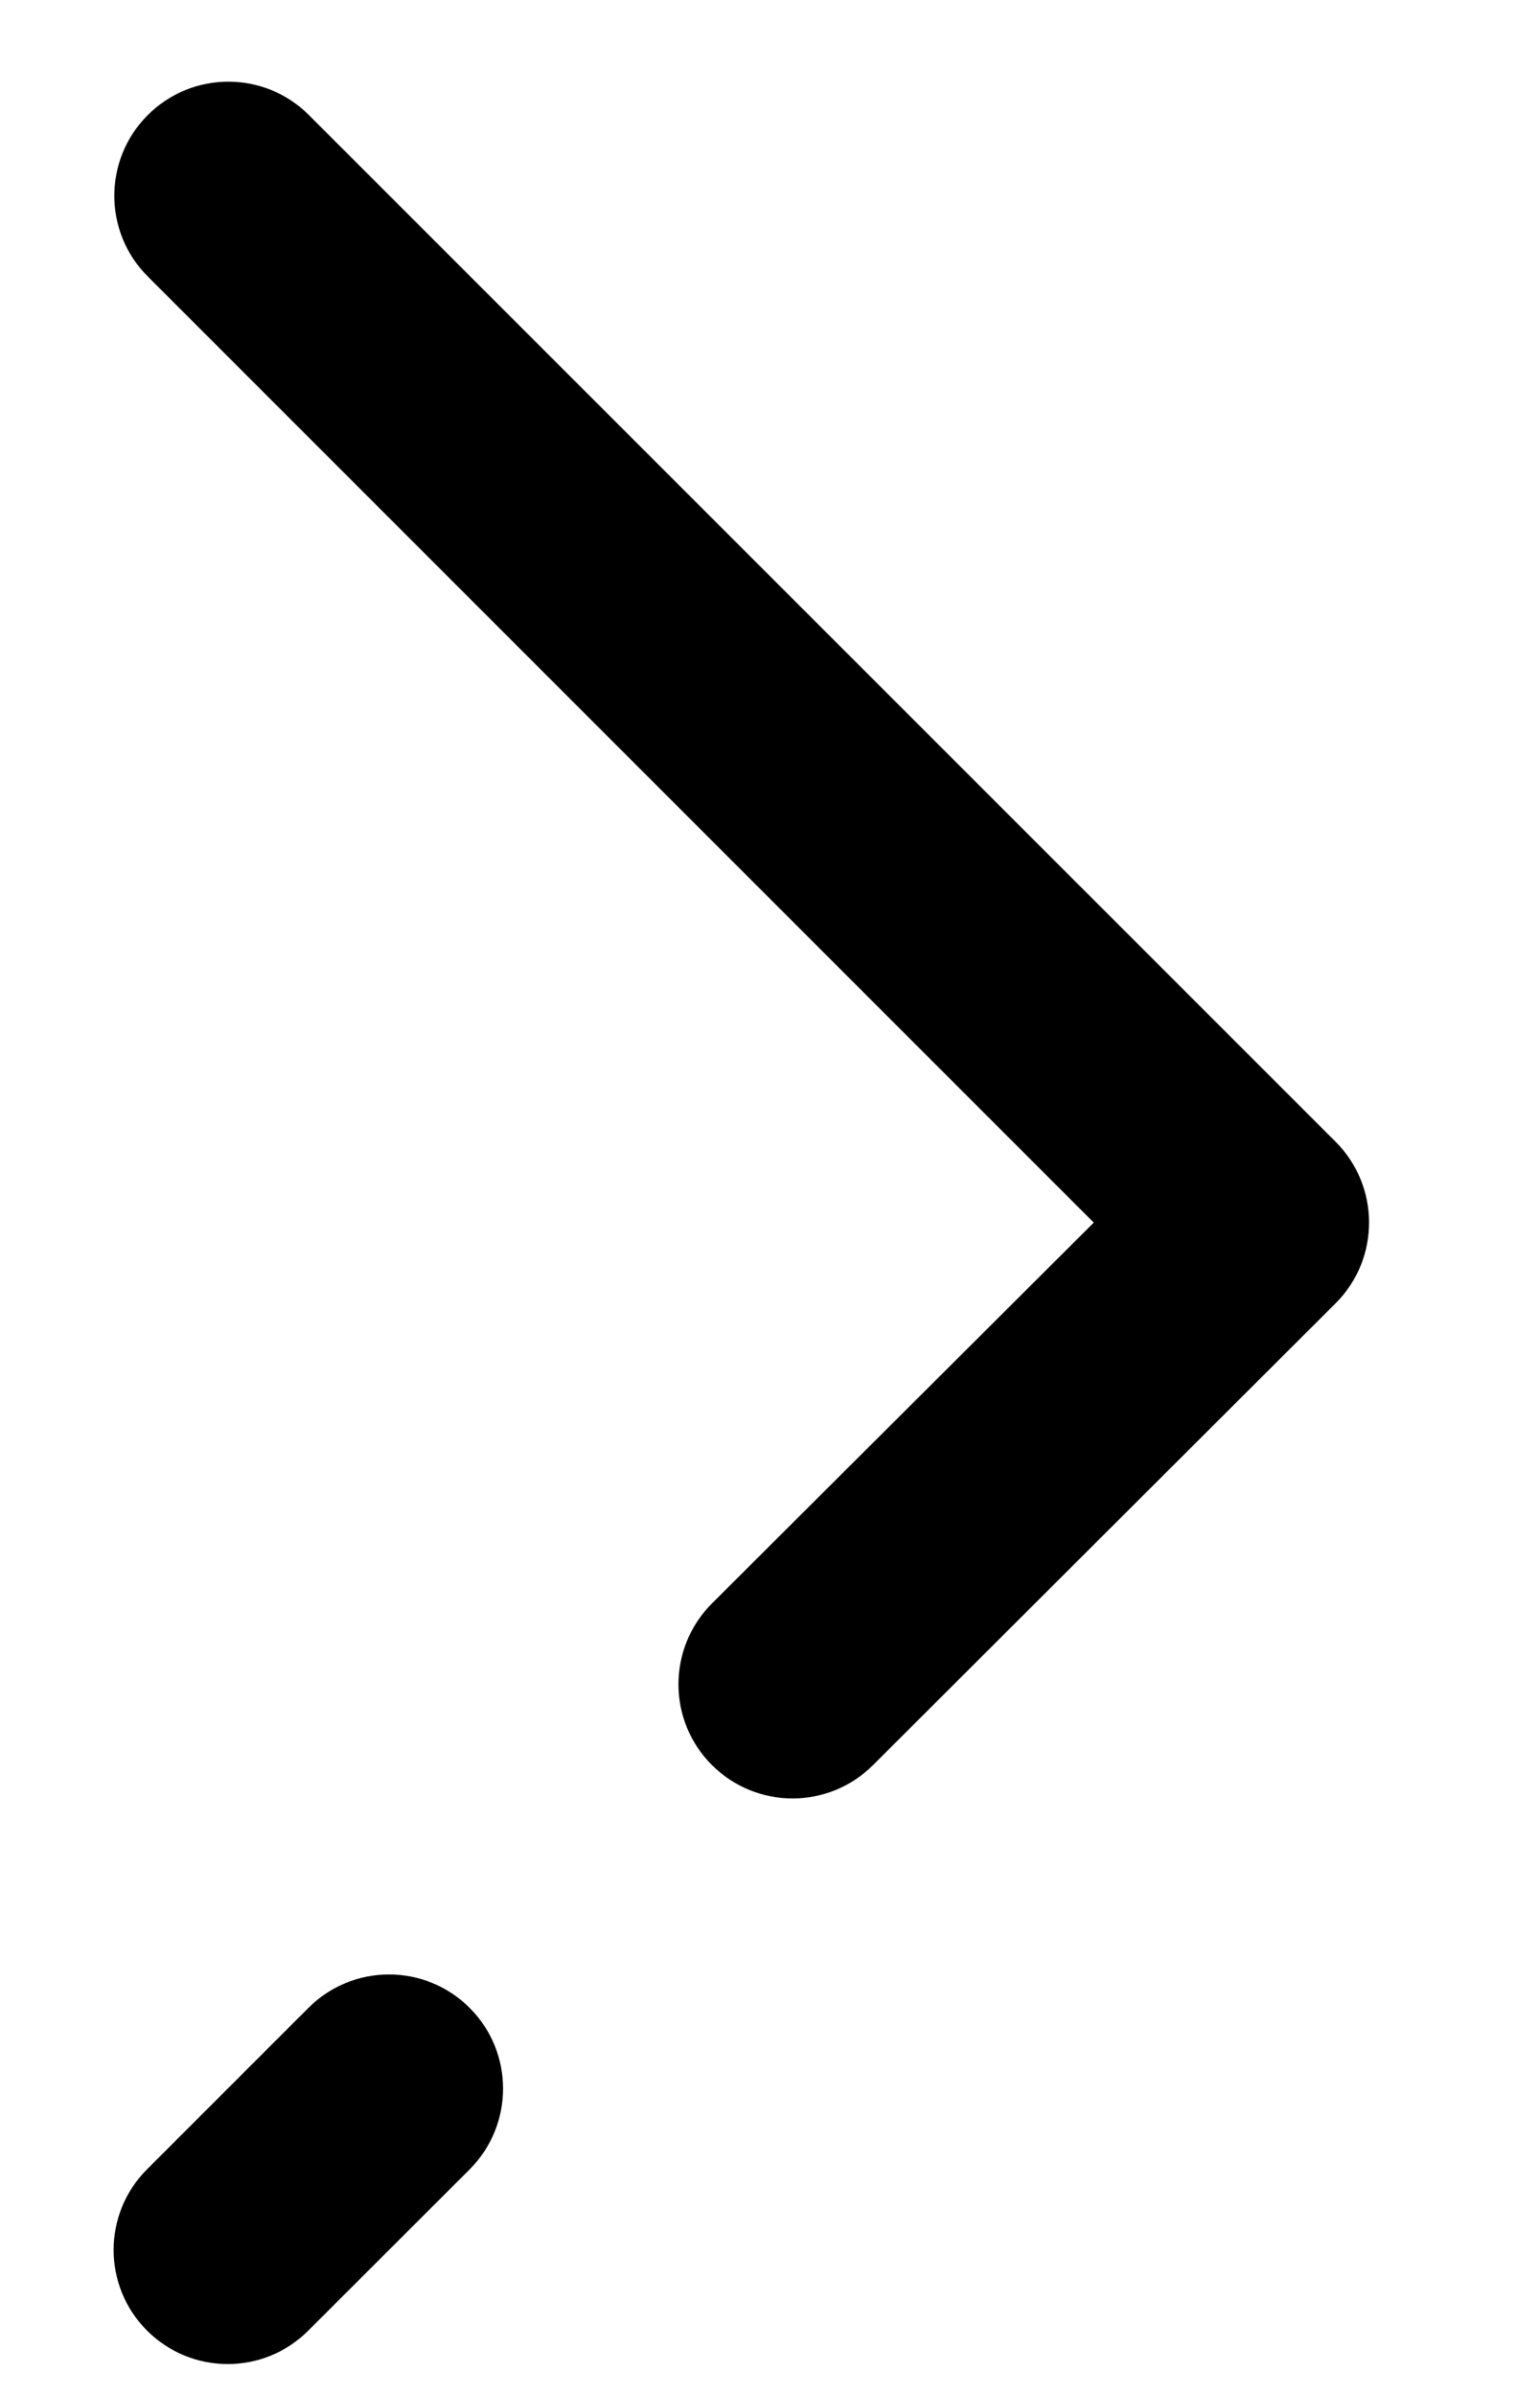 <svg width="9" height="14" viewBox="0 0 9 14" fill="none" xmlns="http://www.w3.org/2000/svg">
<path fill-rule="evenodd" clip-rule="evenodd" d="M0.863 0.673C0.603 0.933 0.603 1.355 0.863 1.615L6.392 7.144L4.16 9.37C3.9 9.631 3.9 10.053 4.16 10.313C4.421 10.574 4.843 10.574 5.103 10.313L7.806 7.615C8.066 7.355 8.066 6.933 7.806 6.672L1.806 0.673C1.546 0.412 1.123 0.412 0.863 0.673Z" fill="black"/>
<path fill-rule="evenodd" clip-rule="evenodd" d="M2.745 11.733C2.485 11.472 2.062 11.472 1.802 11.733L0.859 12.676C0.599 12.936 0.599 13.358 0.859 13.618C1.12 13.879 1.542 13.879 1.802 13.618L2.745 12.676C3.005 12.415 3.005 11.993 2.745 11.733Z" fill="black"/>
</svg>
